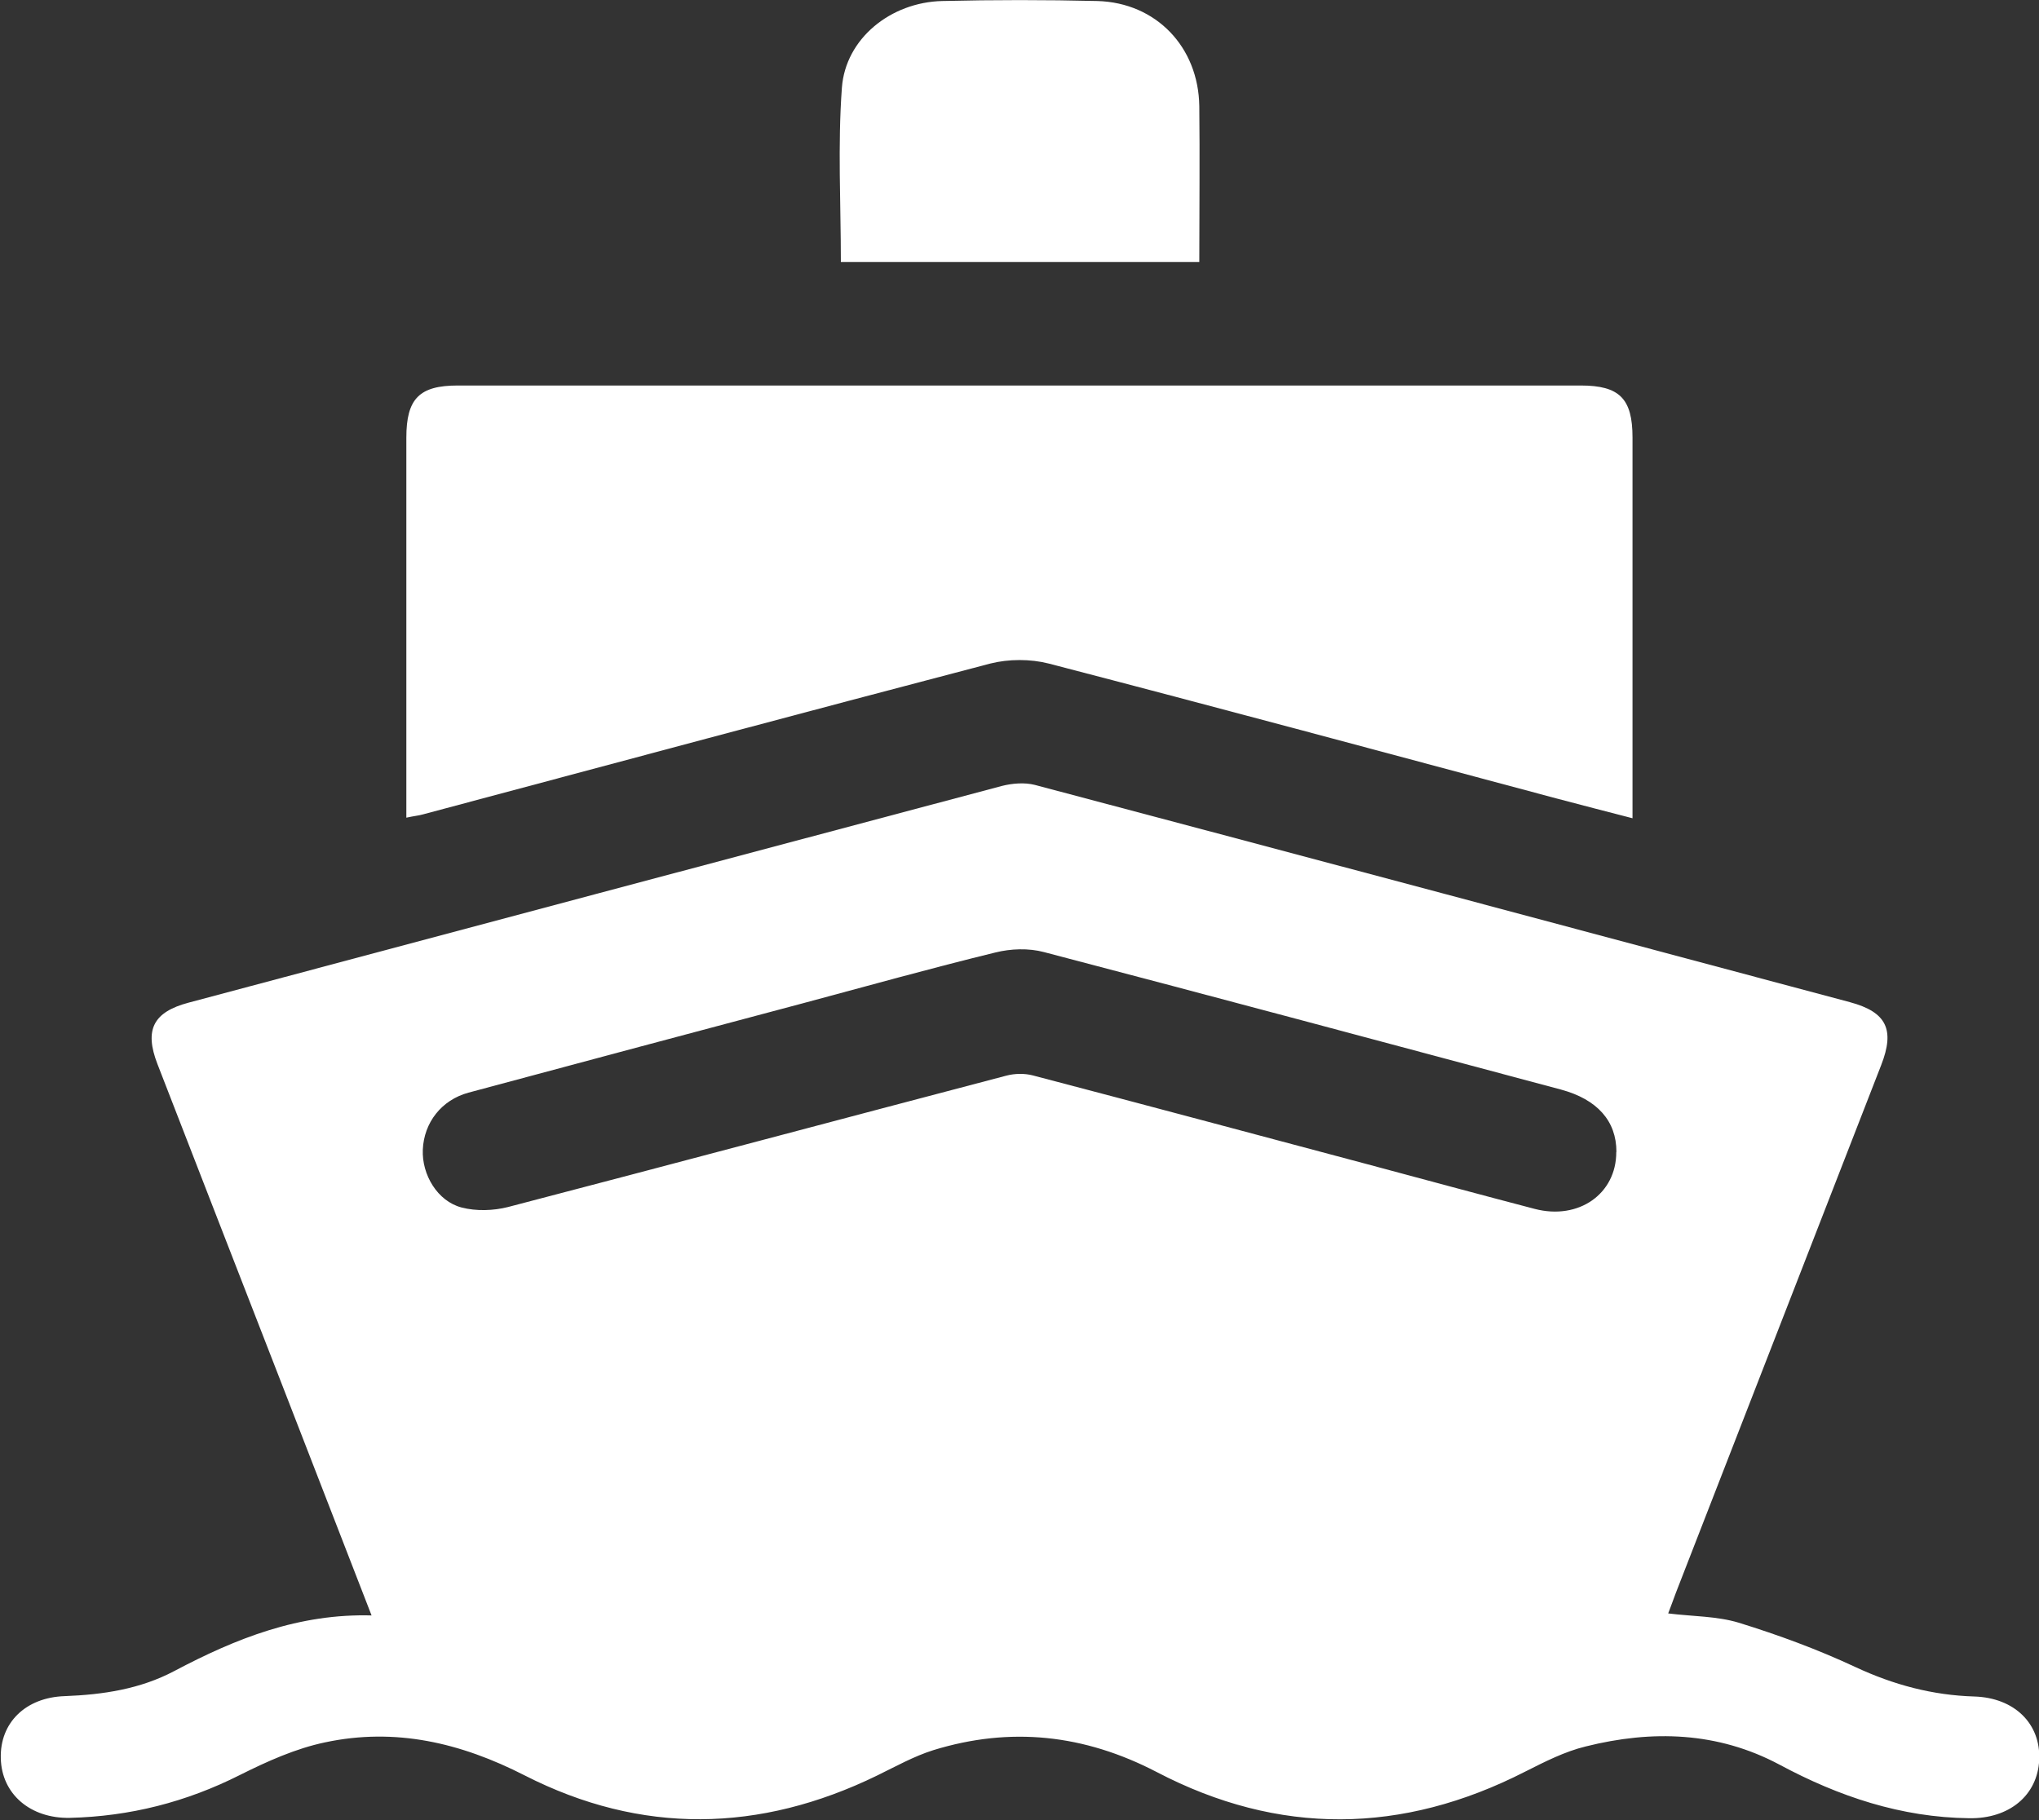 <svg width="28" height="25" viewBox="0 0 28 25" fill="none" xmlns="http://www.w3.org/2000/svg">
<rect x="0" y="0" width="28" height="25" fill="#333333" stroke="none"/>
<g clip-path="url(#clip0_173_99)">
<path d="M5.106 22.198C4.676 21.09 4.269 20.039 3.861 18.988C3.294 17.529 2.727 16.073 2.162 14.615C1.98 14.145 2.104 13.901 2.589 13.772C6.312 12.779 10.036 11.784 13.759 10.795C13.902 10.759 14.07 10.745 14.211 10.781C17.945 11.771 21.677 12.768 25.406 13.766C25.907 13.901 26.023 14.143 25.833 14.629C24.894 17.046 23.954 19.46 23.015 21.874C22.98 21.967 22.947 22.06 22.908 22.161C23.249 22.203 23.577 22.198 23.875 22.288C24.42 22.456 24.962 22.656 25.48 22.898C26.003 23.142 26.538 23.285 27.111 23.302C27.664 23.319 28.025 23.676 28.003 24.171C27.981 24.663 27.587 24.983 27.042 24.974C26.108 24.963 25.254 24.677 24.436 24.238C23.588 23.786 22.688 23.76 21.776 23.988C21.487 24.058 21.212 24.199 20.944 24.334C19.256 25.197 17.56 25.216 15.883 24.339C14.888 23.822 13.875 23.713 12.817 24.039C12.55 24.123 12.3 24.263 12.046 24.387C10.432 25.174 8.805 25.202 7.207 24.387C6.323 23.935 5.426 23.727 4.464 23.932C4.062 24.016 3.668 24.193 3.297 24.379C2.556 24.753 1.782 24.949 0.959 24.969C0.419 24.98 0.022 24.643 0.011 24.151C-0.003 23.662 0.353 23.314 0.89 23.297C1.413 23.277 1.925 23.201 2.396 22.951C3.236 22.507 4.104 22.158 5.117 22.189L5.106 22.198ZM22.197 15.82C22.197 15.399 21.936 15.101 21.437 14.966C19.072 14.334 16.706 13.698 14.335 13.077C14.125 13.021 13.878 13.03 13.668 13.083C12.784 13.299 11.906 13.544 11.027 13.78C9.496 14.188 7.965 14.595 6.433 15.008C6.062 15.109 5.822 15.419 5.806 15.792C5.792 16.135 6.007 16.498 6.337 16.585C6.538 16.638 6.775 16.63 6.976 16.579C9.259 15.983 11.537 15.374 13.817 14.775C13.933 14.744 14.07 14.741 14.186 14.772C15.72 15.174 17.248 15.584 18.78 15.992C19.545 16.197 20.311 16.405 21.076 16.605C21.68 16.762 22.197 16.397 22.195 15.823L22.197 15.82Z" fill="white"/>
<path d="M5.58 11.225V10.669C5.58 9.117 5.58 7.563 5.58 6.012C5.58 5.475 5.759 5.295 6.287 5.295C11.426 5.295 16.568 5.295 21.707 5.295C22.239 5.295 22.418 5.475 22.418 6.009C22.418 7.656 22.418 9.3 22.418 10.947C22.418 11.028 22.418 11.113 22.418 11.239C22.051 11.144 21.713 11.057 21.374 10.967C19.049 10.345 16.728 9.719 14.401 9.114C14.15 9.05 13.853 9.05 13.599 9.114C10.999 9.795 8.405 10.492 5.808 11.186C5.748 11.203 5.684 11.208 5.58 11.231V11.225Z" fill="white"/>
<path d="M11.547 3.6C11.547 2.797 11.503 1.996 11.561 1.206C11.611 0.528 12.233 0.031 12.938 0.014C13.649 -0.003 14.359 -0.003 15.07 0.014C15.877 0.037 16.458 0.646 16.469 1.459C16.477 2.164 16.469 2.87 16.469 3.598H11.547V3.6Z" fill="white"/>
</g>
<defs>
<clipPath id="clip0_173_99">
<rect width="28" height="25" fill="white"/>
</clipPath>
</defs>
</svg>
